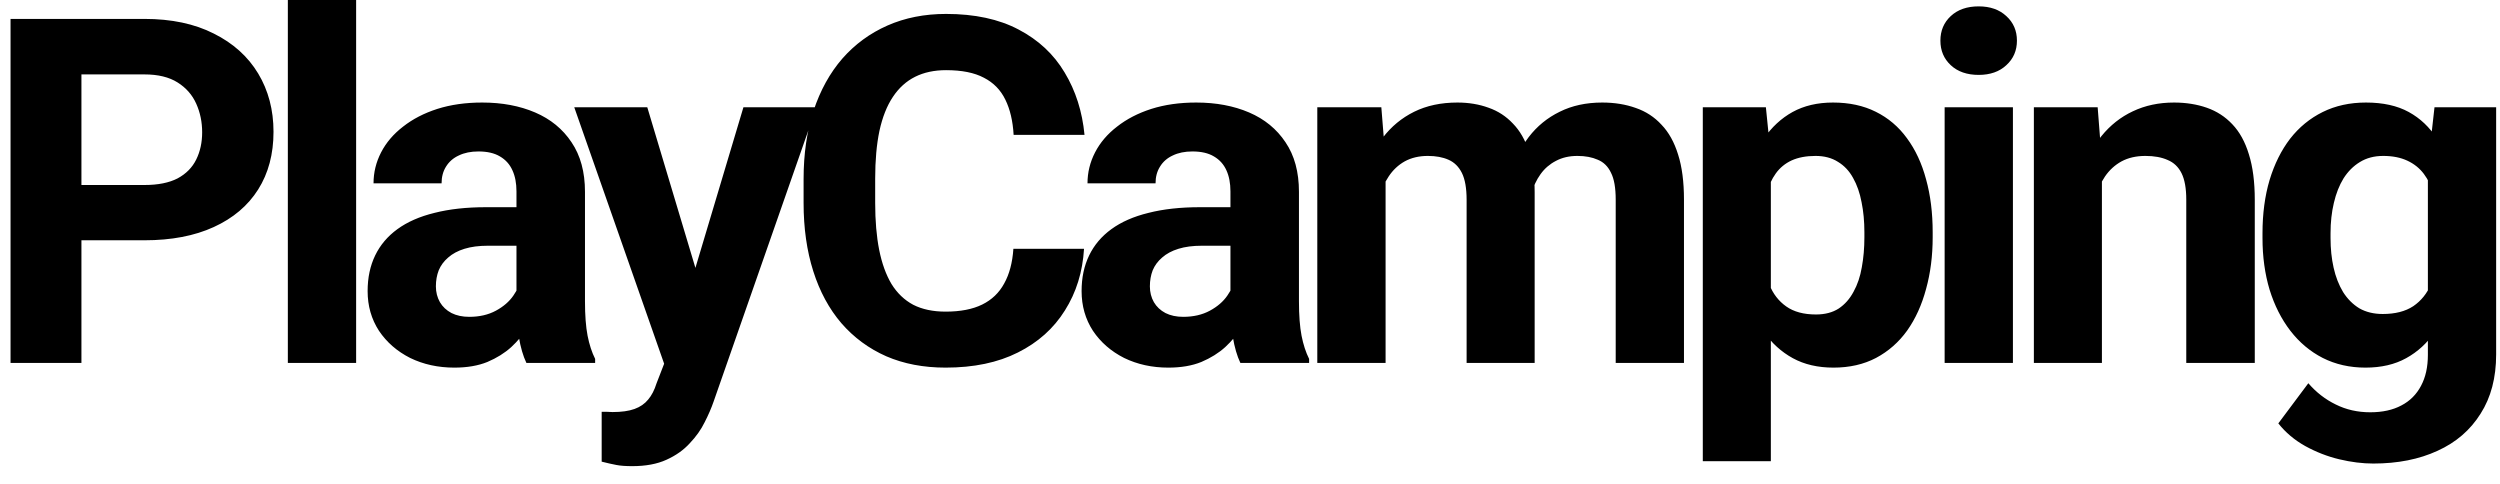<svg width="124" height="24" viewBox="0 0 124 24" fill="none" xmlns="http://www.w3.org/2000/svg">
<path d="M7.168 11.918H2.82V9.176H7.168C7.84 9.176 8.387 9.066 8.809 8.848C9.23 8.621 9.539 8.309 9.734 7.91C9.93 7.512 10.027 7.062 10.027 6.562C10.027 6.055 9.93 5.582 9.734 5.145C9.539 4.707 9.23 4.355 8.809 4.09C8.387 3.824 7.84 3.691 7.168 3.691H4.039V18H0.523V0.938H7.168C8.504 0.938 9.648 1.18 10.602 1.664C11.562 2.141 12.297 2.801 12.805 3.645C13.312 4.488 13.566 5.453 13.566 6.539C13.566 7.641 13.312 8.594 12.805 9.398C12.297 10.203 11.562 10.824 10.602 11.262C9.648 11.699 8.504 11.918 7.168 11.918ZM17.664 0V18H14.277V0H17.664ZM25.617 15.141V9.492C25.617 9.086 25.55 8.738 25.417 8.449C25.285 8.152 25.078 7.922 24.796 7.758C24.523 7.594 24.167 7.512 23.73 7.512C23.355 7.512 23.031 7.578 22.757 7.711C22.484 7.836 22.273 8.02 22.124 8.262C21.976 8.496 21.902 8.773 21.902 9.094H18.527C18.527 8.555 18.652 8.043 18.902 7.559C19.152 7.074 19.515 6.648 19.992 6.281C20.468 5.906 21.035 5.613 21.691 5.402C22.355 5.191 23.097 5.086 23.917 5.086C24.902 5.086 25.777 5.25 26.542 5.578C27.308 5.906 27.91 6.398 28.347 7.055C28.792 7.711 29.015 8.531 29.015 9.516V14.941C29.015 15.637 29.058 16.207 29.144 16.652C29.23 17.09 29.355 17.473 29.519 17.801V18H26.109C25.945 17.656 25.82 17.227 25.734 16.711C25.656 16.188 25.617 15.664 25.617 15.141ZM26.062 10.277L26.085 12.188H24.199C23.753 12.188 23.367 12.238 23.038 12.34C22.71 12.441 22.441 12.586 22.23 12.773C22.019 12.953 21.863 13.164 21.761 13.406C21.667 13.648 21.62 13.914 21.62 14.203C21.62 14.492 21.687 14.754 21.82 14.988C21.953 15.215 22.144 15.395 22.394 15.527C22.644 15.652 22.937 15.715 23.273 15.715C23.781 15.715 24.222 15.613 24.597 15.41C24.972 15.207 25.261 14.957 25.464 14.66C25.675 14.363 25.785 14.082 25.792 13.816L26.683 15.246C26.558 15.566 26.386 15.898 26.167 16.242C25.956 16.586 25.687 16.91 25.359 17.215C25.031 17.512 24.636 17.758 24.175 17.953C23.714 18.141 23.167 18.234 22.535 18.234C21.73 18.234 20.999 18.074 20.343 17.754C19.695 17.426 19.179 16.977 18.796 16.406C18.421 15.828 18.234 15.172 18.234 14.438C18.234 13.773 18.359 13.184 18.609 12.668C18.859 12.152 19.226 11.719 19.71 11.367C20.203 11.008 20.816 10.738 21.55 10.559C22.285 10.371 23.136 10.277 24.105 10.277H26.062ZM33.511 16.57L36.874 5.32H40.495L35.398 19.91C35.288 20.23 35.14 20.574 34.952 20.941C34.773 21.309 34.526 21.656 34.214 21.984C33.909 22.32 33.523 22.594 33.054 22.805C32.593 23.016 32.026 23.121 31.355 23.121C31.034 23.121 30.773 23.102 30.569 23.062C30.366 23.023 30.124 22.969 29.843 22.898V20.426C29.929 20.426 30.019 20.426 30.112 20.426C30.206 20.434 30.296 20.438 30.382 20.438C30.827 20.438 31.191 20.387 31.472 20.285C31.753 20.184 31.98 20.027 32.151 19.816C32.323 19.613 32.46 19.348 32.562 19.02L33.511 16.57ZM32.105 5.32L34.858 14.508L35.339 18.082L33.042 18.328L28.483 5.32H32.105ZM50.264 12.34H53.768C53.698 13.488 53.382 14.508 52.819 15.398C52.264 16.289 51.487 16.984 50.487 17.484C49.495 17.984 48.3 18.234 46.901 18.234C45.807 18.234 44.827 18.047 43.96 17.672C43.093 17.289 42.35 16.742 41.733 16.031C41.124 15.32 40.659 14.461 40.339 13.453C40.018 12.445 39.858 11.316 39.858 10.066V8.883C39.858 7.633 40.022 6.504 40.35 5.496C40.686 4.48 41.163 3.617 41.78 2.906C42.405 2.195 43.151 1.648 44.018 1.266C44.886 0.883 45.854 0.691 46.925 0.691C48.346 0.691 49.546 0.949 50.522 1.465C51.507 1.98 52.268 2.691 52.807 3.598C53.354 4.504 53.682 5.535 53.792 6.691H50.276C50.237 6.004 50.1 5.422 49.866 4.945C49.632 4.461 49.276 4.098 48.8 3.855C48.331 3.605 47.706 3.48 46.925 3.48C46.339 3.48 45.827 3.59 45.389 3.809C44.952 4.027 44.585 4.359 44.288 4.805C43.991 5.25 43.768 5.812 43.62 6.492C43.479 7.164 43.409 7.953 43.409 8.859V10.066C43.409 10.949 43.475 11.727 43.608 12.398C43.741 13.062 43.944 13.625 44.218 14.086C44.499 14.539 44.858 14.883 45.296 15.117C45.741 15.344 46.276 15.457 46.901 15.457C47.636 15.457 48.241 15.34 48.718 15.105C49.194 14.871 49.557 14.523 49.807 14.062C50.065 13.602 50.218 13.027 50.264 12.34ZM61.03 15.141V9.492C61.03 9.086 60.963 8.738 60.831 8.449C60.698 8.152 60.491 7.922 60.209 7.758C59.936 7.594 59.581 7.512 59.143 7.512C58.768 7.512 58.444 7.578 58.17 7.711C57.897 7.836 57.686 8.02 57.538 8.262C57.389 8.496 57.315 8.773 57.315 9.094H53.94C53.94 8.555 54.065 8.043 54.315 7.559C54.565 7.074 54.928 6.648 55.405 6.281C55.881 5.906 56.448 5.613 57.104 5.402C57.768 5.191 58.51 5.086 59.331 5.086C60.315 5.086 61.19 5.25 61.956 5.578C62.721 5.906 63.323 6.398 63.76 7.055C64.206 7.711 64.428 8.531 64.428 9.516V14.941C64.428 15.637 64.471 16.207 64.557 16.652C64.643 17.09 64.768 17.473 64.932 17.801V18H61.522C61.358 17.656 61.233 17.227 61.147 16.711C61.069 16.188 61.03 15.664 61.03 15.141ZM61.475 10.277L61.498 12.188H59.612C59.166 12.188 58.78 12.238 58.452 12.34C58.123 12.441 57.854 12.586 57.643 12.773C57.432 12.953 57.276 13.164 57.174 13.406C57.081 13.648 57.034 13.914 57.034 14.203C57.034 14.492 57.1 14.754 57.233 14.988C57.366 15.215 57.557 15.395 57.807 15.527C58.057 15.652 58.35 15.715 58.686 15.715C59.194 15.715 59.635 15.613 60.01 15.41C60.385 15.207 60.674 14.957 60.877 14.66C61.088 14.363 61.198 14.082 61.206 13.816L62.096 15.246C61.971 15.566 61.799 15.898 61.581 16.242C61.37 16.586 61.1 16.91 60.772 17.215C60.444 17.512 60.049 17.758 59.588 17.953C59.127 18.141 58.581 18.234 57.948 18.234C57.143 18.234 56.413 18.074 55.756 17.754C55.108 17.426 54.592 16.977 54.209 16.406C53.834 15.828 53.647 15.172 53.647 14.438C53.647 13.773 53.772 13.184 54.022 12.668C54.272 12.152 54.639 11.719 55.123 11.367C55.616 11.008 56.229 10.738 56.963 10.559C57.698 10.371 58.549 10.277 59.518 10.277H61.475ZM68.725 7.945V18H65.338V5.32H68.514L68.725 7.945ZM68.256 11.215H67.318C67.318 10.332 67.424 9.52 67.635 8.777C67.854 8.027 68.17 7.379 68.584 6.832C69.006 6.277 69.525 5.848 70.143 5.543C70.76 5.238 71.475 5.086 72.287 5.086C72.85 5.086 73.365 5.172 73.834 5.344C74.303 5.508 74.705 5.77 75.041 6.129C75.385 6.48 75.65 6.941 75.838 7.512C76.025 8.074 76.119 8.75 76.119 9.539V18H72.744V9.914C72.744 9.336 72.666 8.891 72.51 8.578C72.354 8.266 72.131 8.047 71.842 7.922C71.561 7.797 71.221 7.734 70.822 7.734C70.385 7.734 70.002 7.824 69.674 8.004C69.354 8.184 69.088 8.434 68.877 8.754C68.666 9.066 68.51 9.434 68.408 9.855C68.307 10.277 68.256 10.73 68.256 11.215ZM75.803 10.828L74.596 10.98C74.596 10.152 74.697 9.383 74.9 8.672C75.111 7.961 75.42 7.336 75.826 6.797C76.24 6.258 76.752 5.84 77.361 5.543C77.971 5.238 78.674 5.086 79.471 5.086C80.08 5.086 80.635 5.176 81.135 5.355C81.635 5.527 82.061 5.805 82.412 6.188C82.772 6.562 83.045 7.055 83.233 7.664C83.428 8.273 83.525 9.02 83.525 9.902V18H80.139V9.902C80.139 9.316 80.061 8.871 79.904 8.566C79.756 8.254 79.537 8.039 79.248 7.922C78.967 7.797 78.631 7.734 78.24 7.734C77.834 7.734 77.479 7.816 77.174 7.98C76.869 8.137 76.615 8.355 76.412 8.637C76.209 8.918 76.057 9.246 75.955 9.621C75.854 9.988 75.803 10.391 75.803 10.828ZM87.834 7.758V22.875H84.459V5.32H87.588L87.834 7.758ZM95.861 11.52V11.766C95.861 12.688 95.752 13.543 95.533 14.332C95.322 15.121 95.01 15.809 94.596 16.395C94.181 16.973 93.666 17.426 93.049 17.754C92.439 18.074 91.736 18.234 90.939 18.234C90.166 18.234 89.494 18.078 88.924 17.766C88.353 17.453 87.873 17.016 87.482 16.453C87.099 15.883 86.791 15.223 86.556 14.473C86.322 13.723 86.142 12.918 86.017 12.059V11.414C86.142 10.492 86.322 9.648 86.556 8.883C86.791 8.109 87.099 7.441 87.482 6.879C87.873 6.309 88.349 5.867 88.912 5.555C89.482 5.242 90.15 5.086 90.916 5.086C91.721 5.086 92.427 5.238 93.037 5.543C93.654 5.848 94.17 6.285 94.584 6.855C95.006 7.426 95.322 8.105 95.533 8.895C95.752 9.684 95.861 10.559 95.861 11.52ZM92.474 11.766V11.52C92.474 10.98 92.427 10.484 92.334 10.031C92.248 9.57 92.107 9.168 91.912 8.824C91.724 8.48 91.474 8.215 91.162 8.027C90.857 7.832 90.486 7.734 90.049 7.734C89.588 7.734 89.193 7.809 88.865 7.957C88.545 8.105 88.283 8.32 88.08 8.602C87.877 8.883 87.724 9.219 87.623 9.609C87.521 10 87.459 10.441 87.435 10.934V12.562C87.474 13.141 87.584 13.66 87.763 14.121C87.943 14.574 88.221 14.934 88.596 15.199C88.971 15.465 89.463 15.598 90.072 15.598C90.517 15.598 90.892 15.5 91.197 15.305C91.502 15.102 91.748 14.824 91.935 14.473C92.131 14.121 92.267 13.715 92.346 13.254C92.431 12.793 92.474 12.297 92.474 11.766ZM99.841 5.32V18H96.454V5.32H99.841ZM96.244 2.016C96.244 1.523 96.415 1.117 96.759 0.797C97.103 0.477 97.564 0.316 98.142 0.316C98.712 0.316 99.169 0.477 99.513 0.797C99.865 1.117 100.04 1.523 100.04 2.016C100.04 2.508 99.865 2.914 99.513 3.234C99.169 3.555 98.712 3.715 98.142 3.715C97.564 3.715 97.103 3.555 96.759 3.234C96.415 2.914 96.244 2.508 96.244 2.016ZM104.255 8.027V18H100.88V5.32H104.044L104.255 8.027ZM103.763 11.215H102.849C102.849 10.277 102.97 9.434 103.212 8.684C103.454 7.926 103.794 7.281 104.232 6.75C104.669 6.211 105.189 5.801 105.79 5.52C106.4 5.23 107.079 5.086 107.829 5.086C108.423 5.086 108.966 5.172 109.458 5.344C109.95 5.516 110.372 5.789 110.724 6.164C111.083 6.539 111.357 7.035 111.544 7.652C111.739 8.27 111.837 9.023 111.837 9.914V18H108.439V9.902C108.439 9.34 108.36 8.902 108.204 8.59C108.048 8.277 107.817 8.059 107.513 7.934C107.216 7.801 106.849 7.734 106.411 7.734C105.958 7.734 105.564 7.824 105.228 8.004C104.9 8.184 104.626 8.434 104.407 8.754C104.196 9.066 104.036 9.434 103.927 9.855C103.817 10.277 103.763 10.73 103.763 11.215ZM120.751 5.32H123.809V17.578C123.809 18.734 123.552 19.715 123.036 20.52C122.528 21.332 121.817 21.945 120.903 22.359C119.989 22.781 118.927 22.992 117.716 22.992C117.184 22.992 116.622 22.922 116.028 22.781C115.442 22.641 114.88 22.422 114.341 22.125C113.809 21.828 113.364 21.453 113.005 21L114.493 19.008C114.884 19.461 115.337 19.812 115.852 20.062C116.368 20.32 116.938 20.449 117.563 20.449C118.173 20.449 118.688 20.336 119.11 20.109C119.532 19.891 119.856 19.566 120.083 19.137C120.309 18.715 120.423 18.203 120.423 17.602V8.25L120.751 5.32ZM112.22 11.812V11.566C112.22 10.598 112.337 9.719 112.571 8.93C112.813 8.133 113.153 7.449 113.591 6.879C114.036 6.309 114.575 5.867 115.208 5.555C115.841 5.242 116.555 5.086 117.352 5.086C118.196 5.086 118.903 5.242 119.473 5.555C120.044 5.867 120.512 6.312 120.88 6.891C121.247 7.461 121.532 8.137 121.735 8.918C121.946 9.691 122.11 10.539 122.227 11.461V12C122.11 12.883 121.934 13.703 121.7 14.461C121.466 15.219 121.157 15.883 120.774 16.453C120.391 17.016 119.915 17.453 119.345 17.766C118.782 18.078 118.11 18.234 117.329 18.234C116.548 18.234 115.841 18.074 115.208 17.754C114.583 17.434 114.048 16.984 113.602 16.406C113.157 15.828 112.813 15.148 112.571 14.367C112.337 13.586 112.22 12.734 112.22 11.812ZM115.595 11.566V11.812C115.595 12.336 115.645 12.824 115.747 13.277C115.848 13.73 116.005 14.133 116.216 14.484C116.434 14.828 116.704 15.098 117.024 15.293C117.352 15.48 117.739 15.574 118.184 15.574C118.802 15.574 119.305 15.445 119.696 15.188C120.087 14.922 120.38 14.559 120.575 14.098C120.77 13.637 120.884 13.105 120.915 12.504V10.969C120.899 10.477 120.833 10.035 120.716 9.645C120.598 9.246 120.434 8.906 120.223 8.625C120.012 8.344 119.739 8.125 119.403 7.969C119.067 7.812 118.669 7.734 118.208 7.734C117.762 7.734 117.376 7.836 117.048 8.039C116.727 8.234 116.458 8.504 116.239 8.848C116.028 9.191 115.868 9.598 115.759 10.066C115.649 10.527 115.595 11.027 115.595 11.566Z" fill="black"/>
</svg>
